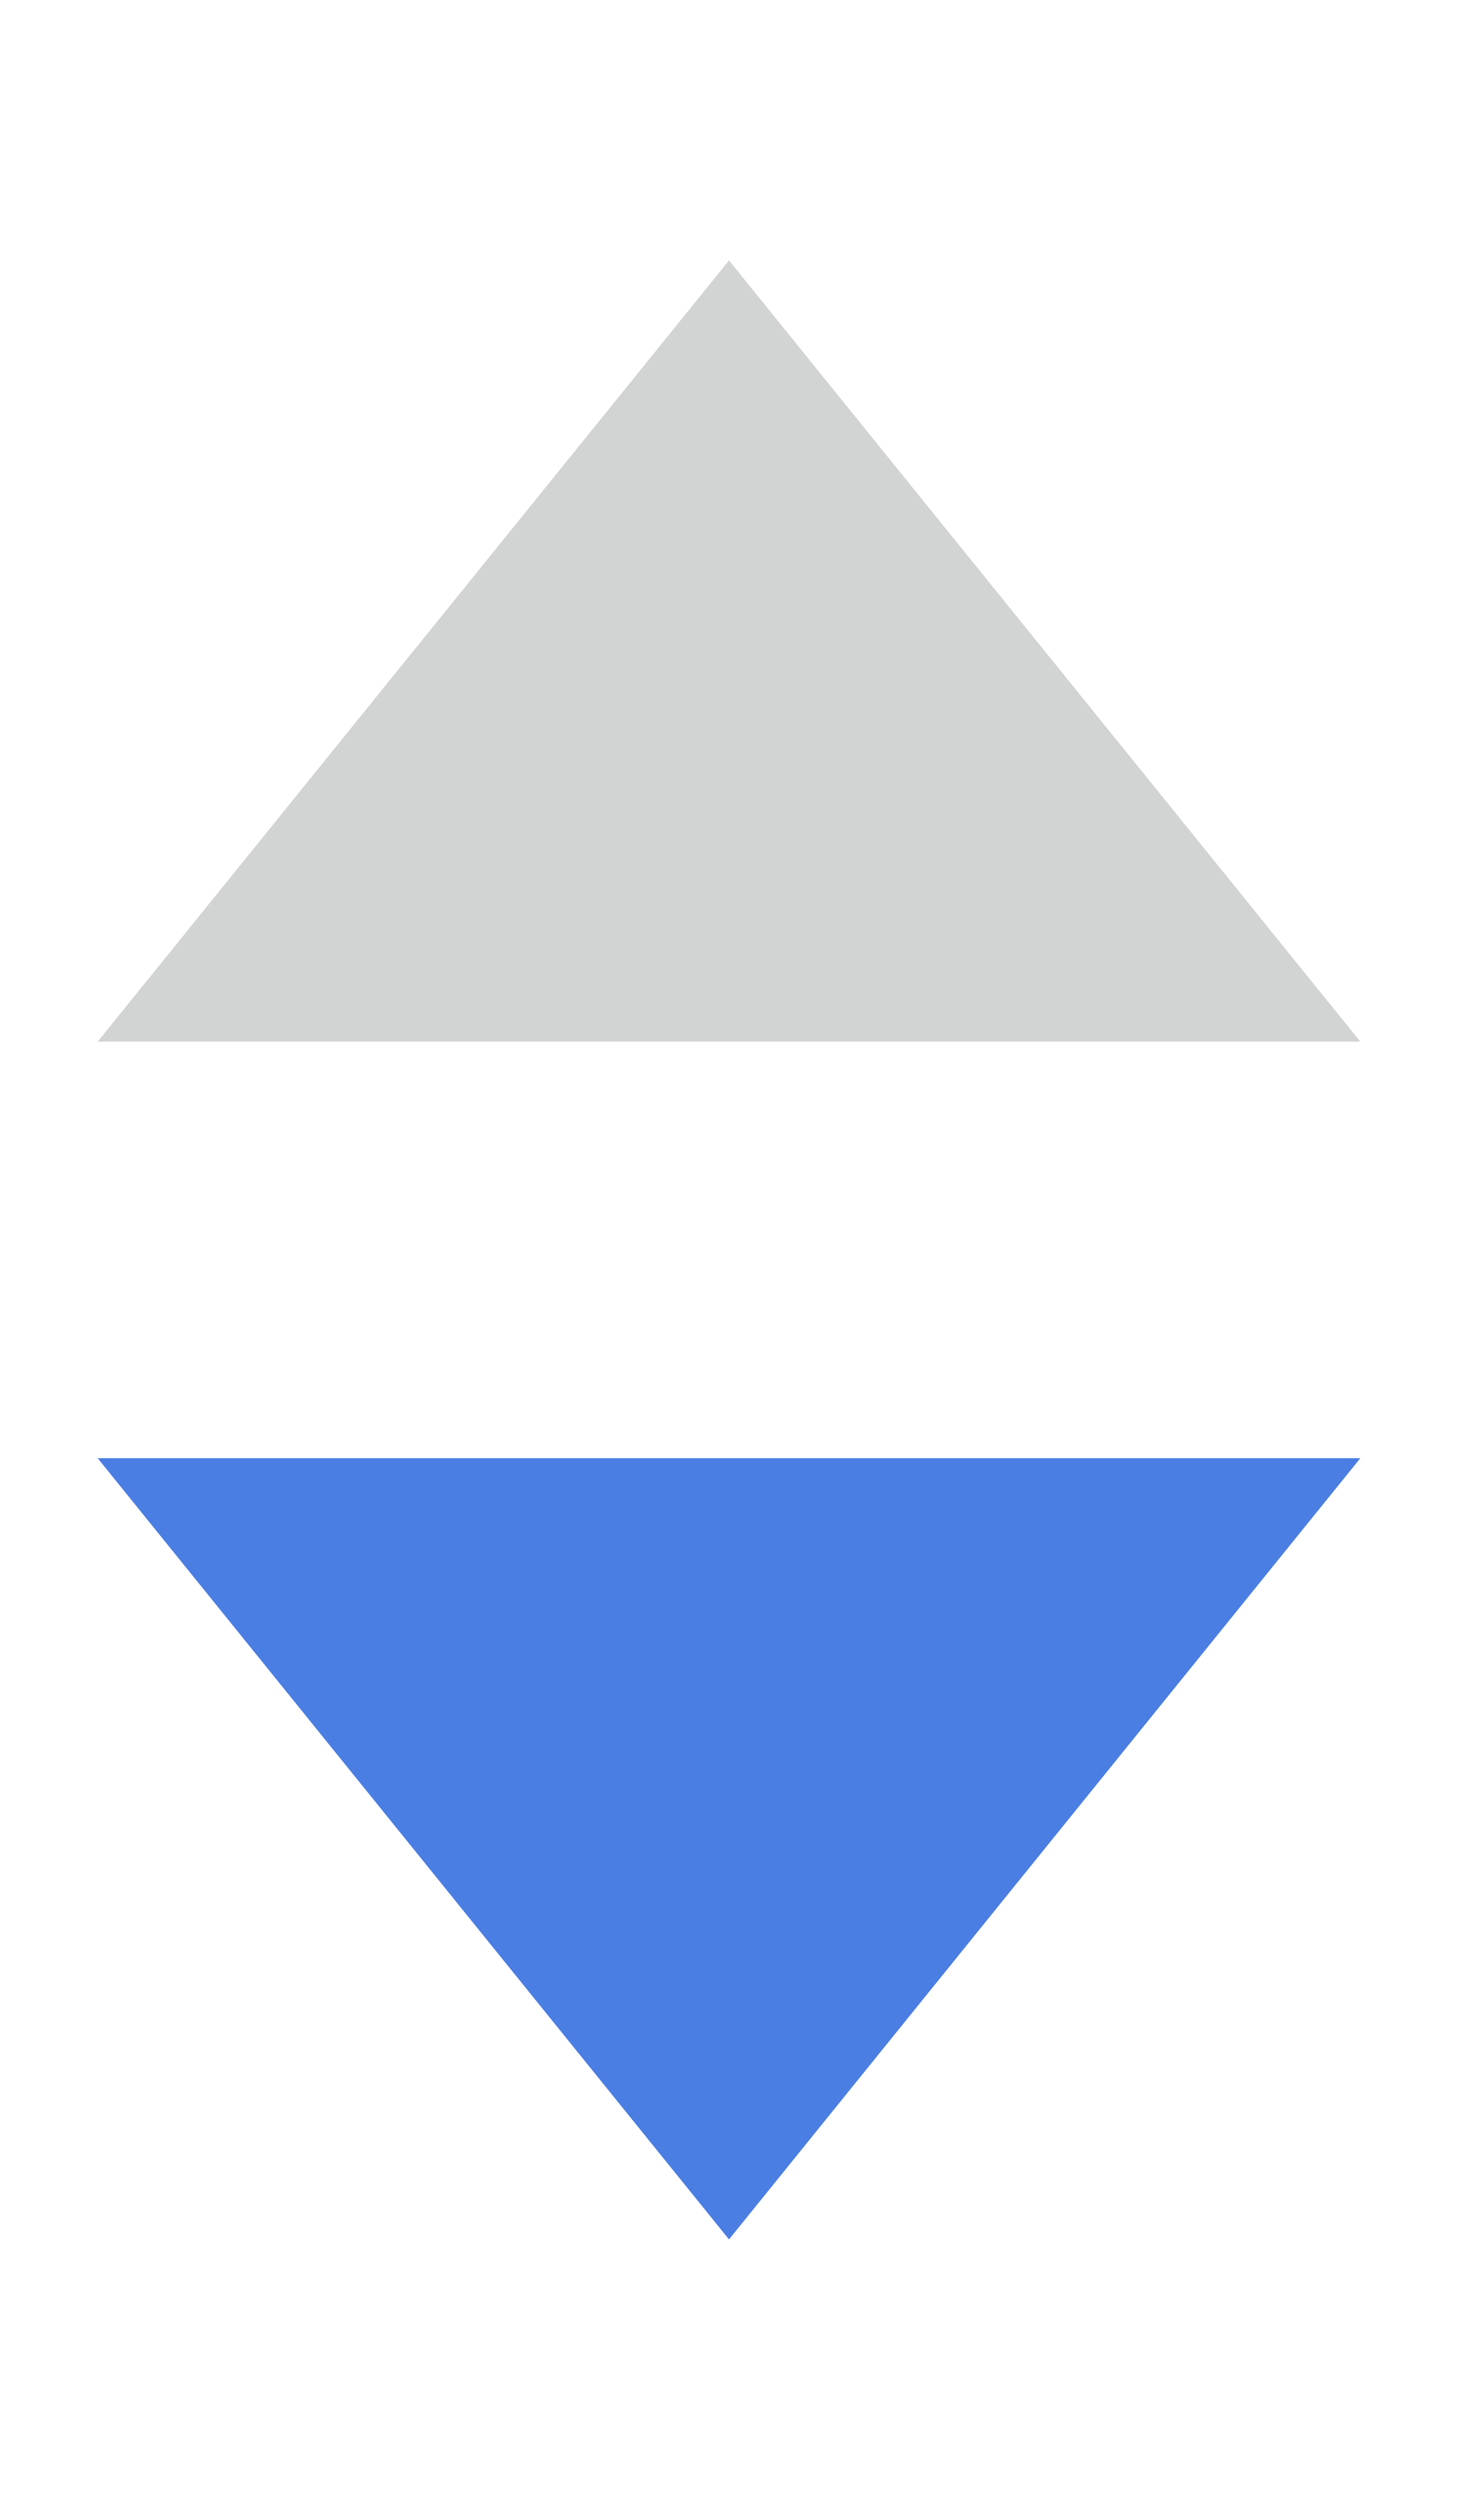 <svg xmlns="http://www.w3.org/2000/svg" xmlns:xlink="http://www.w3.org/1999/xlink" fill="none" version="1.1" width="7" height="12" viewBox="0 0 7 12"><g style="mix-blend-mode:passthrough"><g style="mix-blend-mode:passthrough"><g style="mix-blend-mode:passthrough" transform="matrix(-1,0,0,-1,13.062,21.5)"><path d="M9.562,10.75C9.562,10.75,12.593,14.5,12.593,14.5C12.593,14.5,6.531,14.5,6.531,14.5C6.531,14.5,9.562,10.75,9.562,10.75C9.562,10.75,9.562,10.75,9.562,10.75Z" fill="#4B7EE3" fill-opacity="1"/></g></g><g style="opacity:0.2;mix-blend-mode:passthrough" transform="matrix(1,0,0,-1,0,10)"><g style="mix-blend-mode:passthrough" transform="matrix(-1,0,0,-1,13.062,17.5)"><path d="M9.562,8.75C9.562,8.75,12.593,12.5,12.593,12.5C12.593,12.5,6.531,12.5,6.531,12.5C6.531,12.5,9.562,8.75,9.562,8.75Z" fill="#202224" fill-opacity="1"/></g></g></g></svg>
